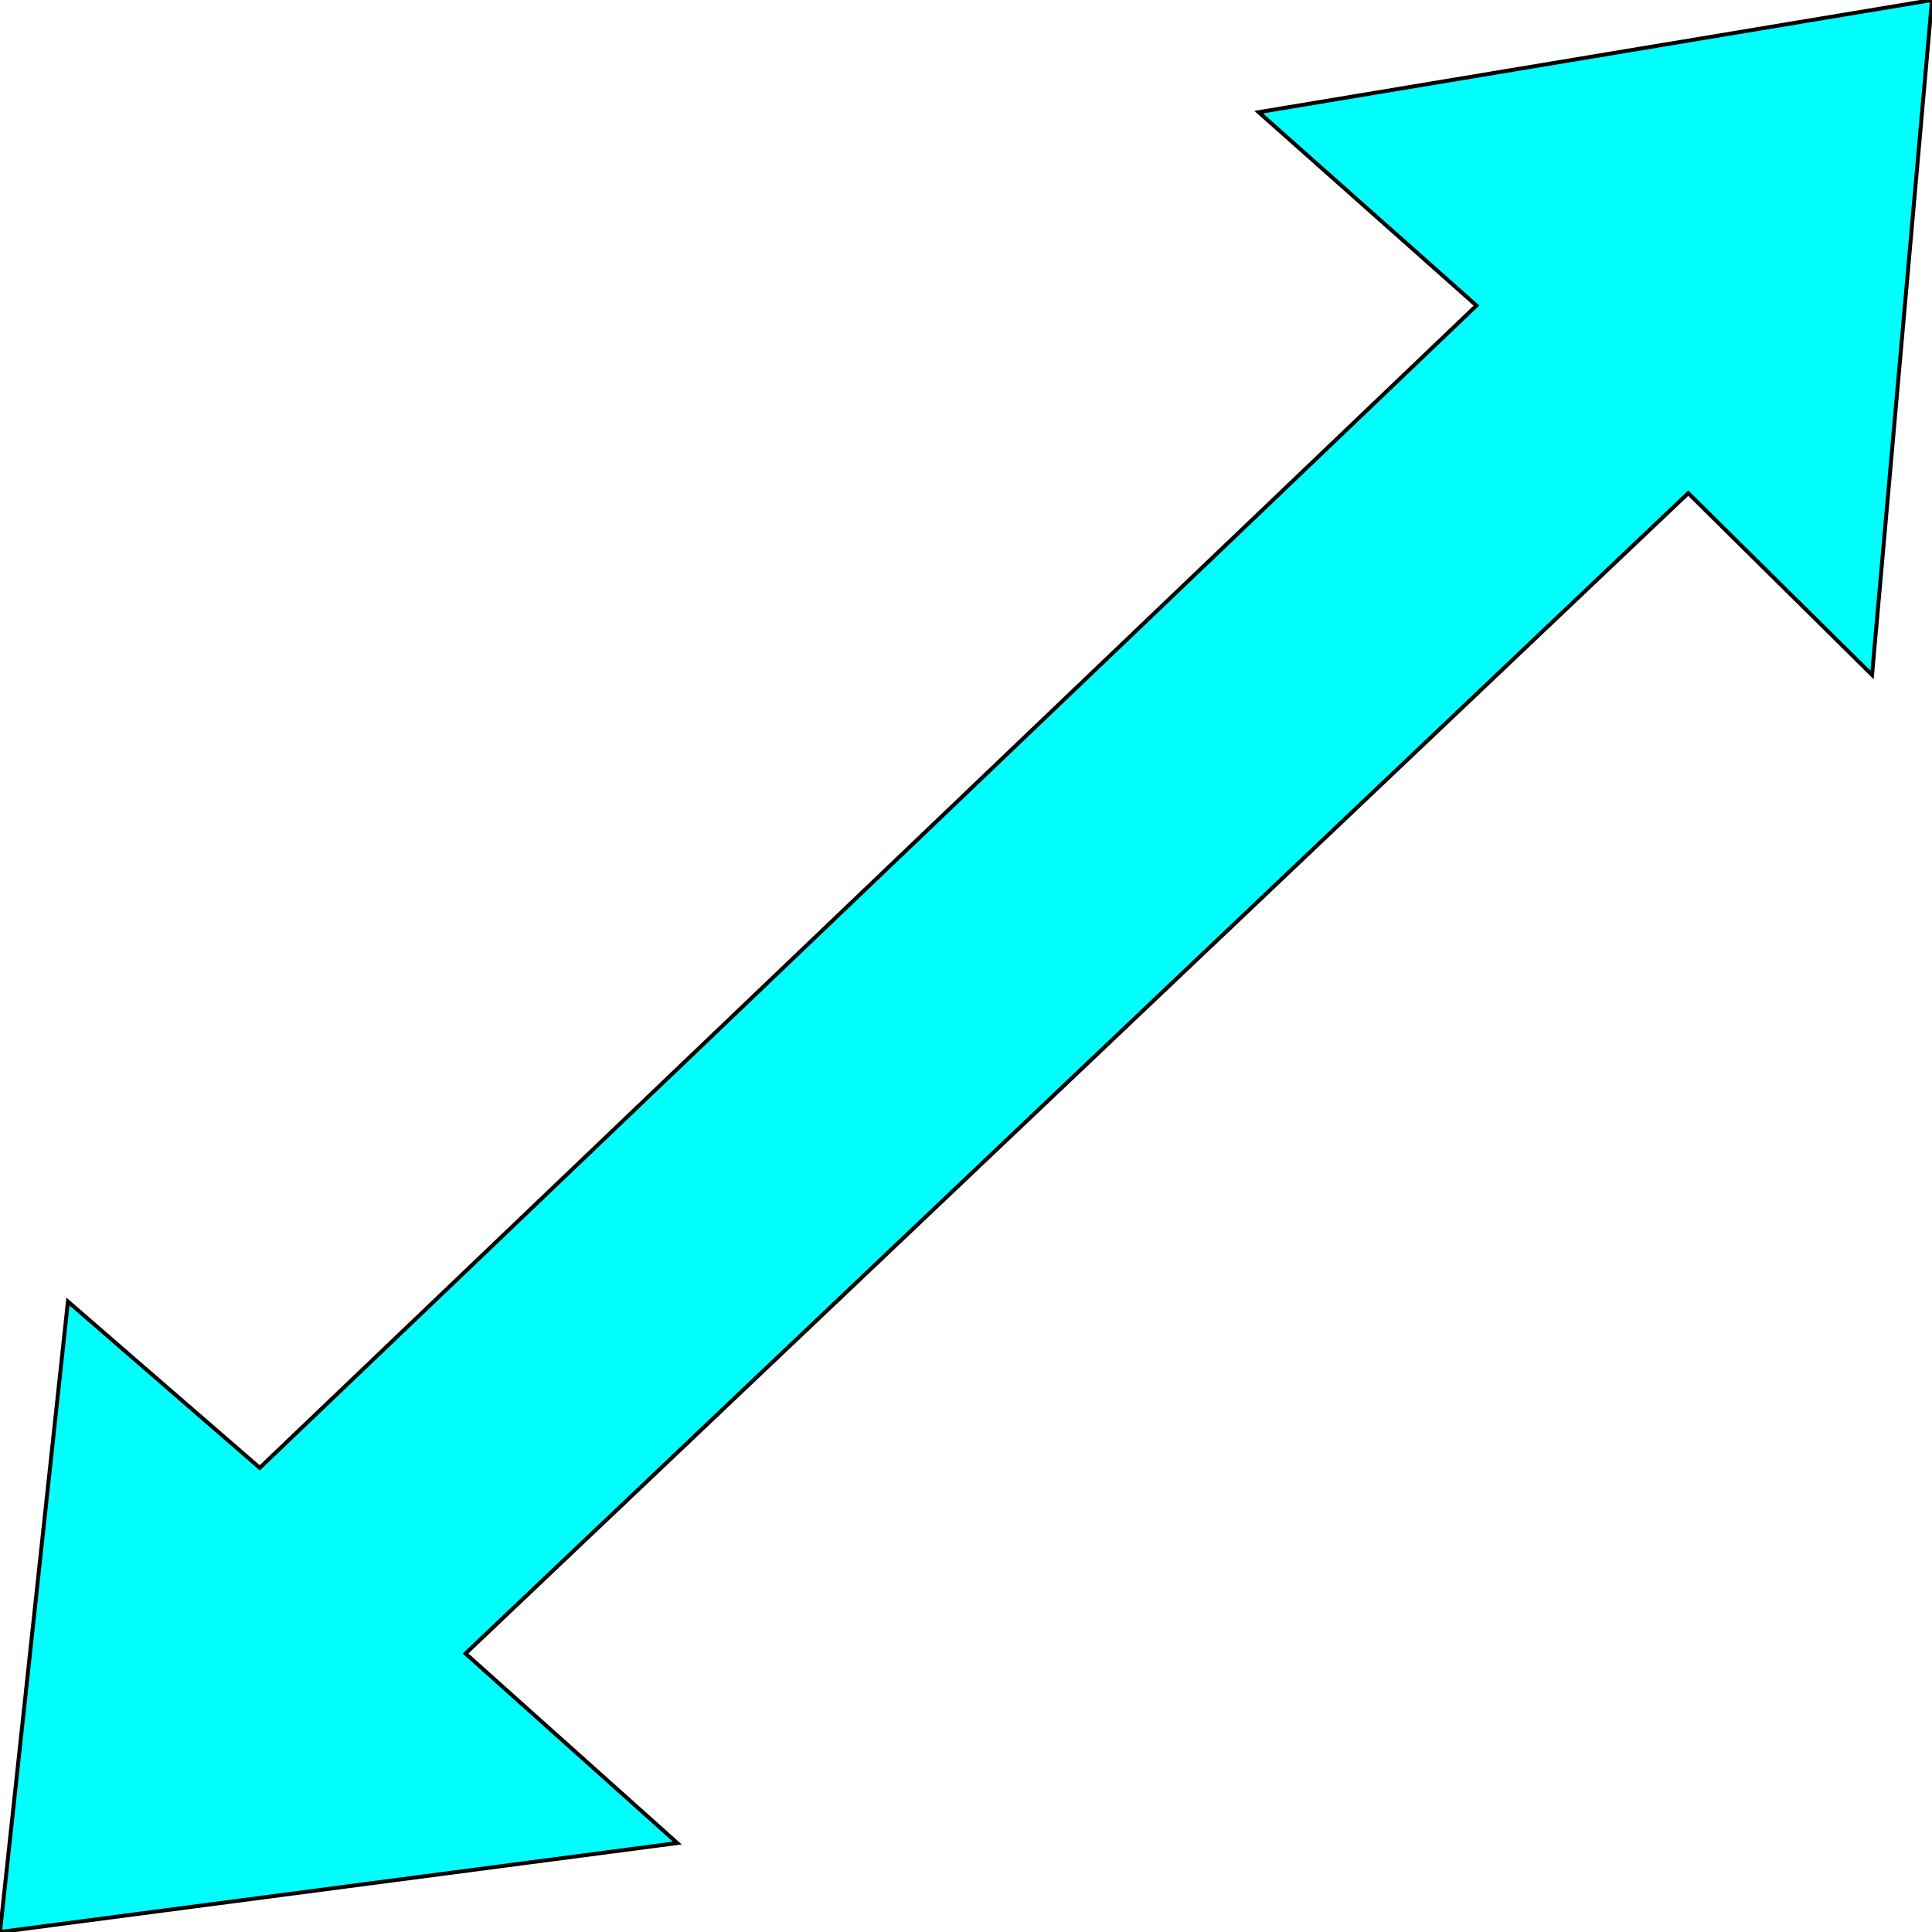<svg width="150" height="150" viewBox="0 0 150 150" fill="none" xmlns="http://www.w3.org/2000/svg">
<g clip-path="url(#clip0_2109_161663)">
<path d="M150 0L145.346 52.402L131.076 38.288L36.143 128.378L52.585 143.093L0 150L5.274 101.051L20.166 113.964L114.633 23.724L97.725 8.709L150 0Z" fill="#00FFFF" stroke="black" stroke-width="0.305"/>
</g>
<defs>
<clipPath id="clip0_2109_161663">
<rect width="150" height="150" fill="white"/>
</clipPath>
</defs>
</svg>
